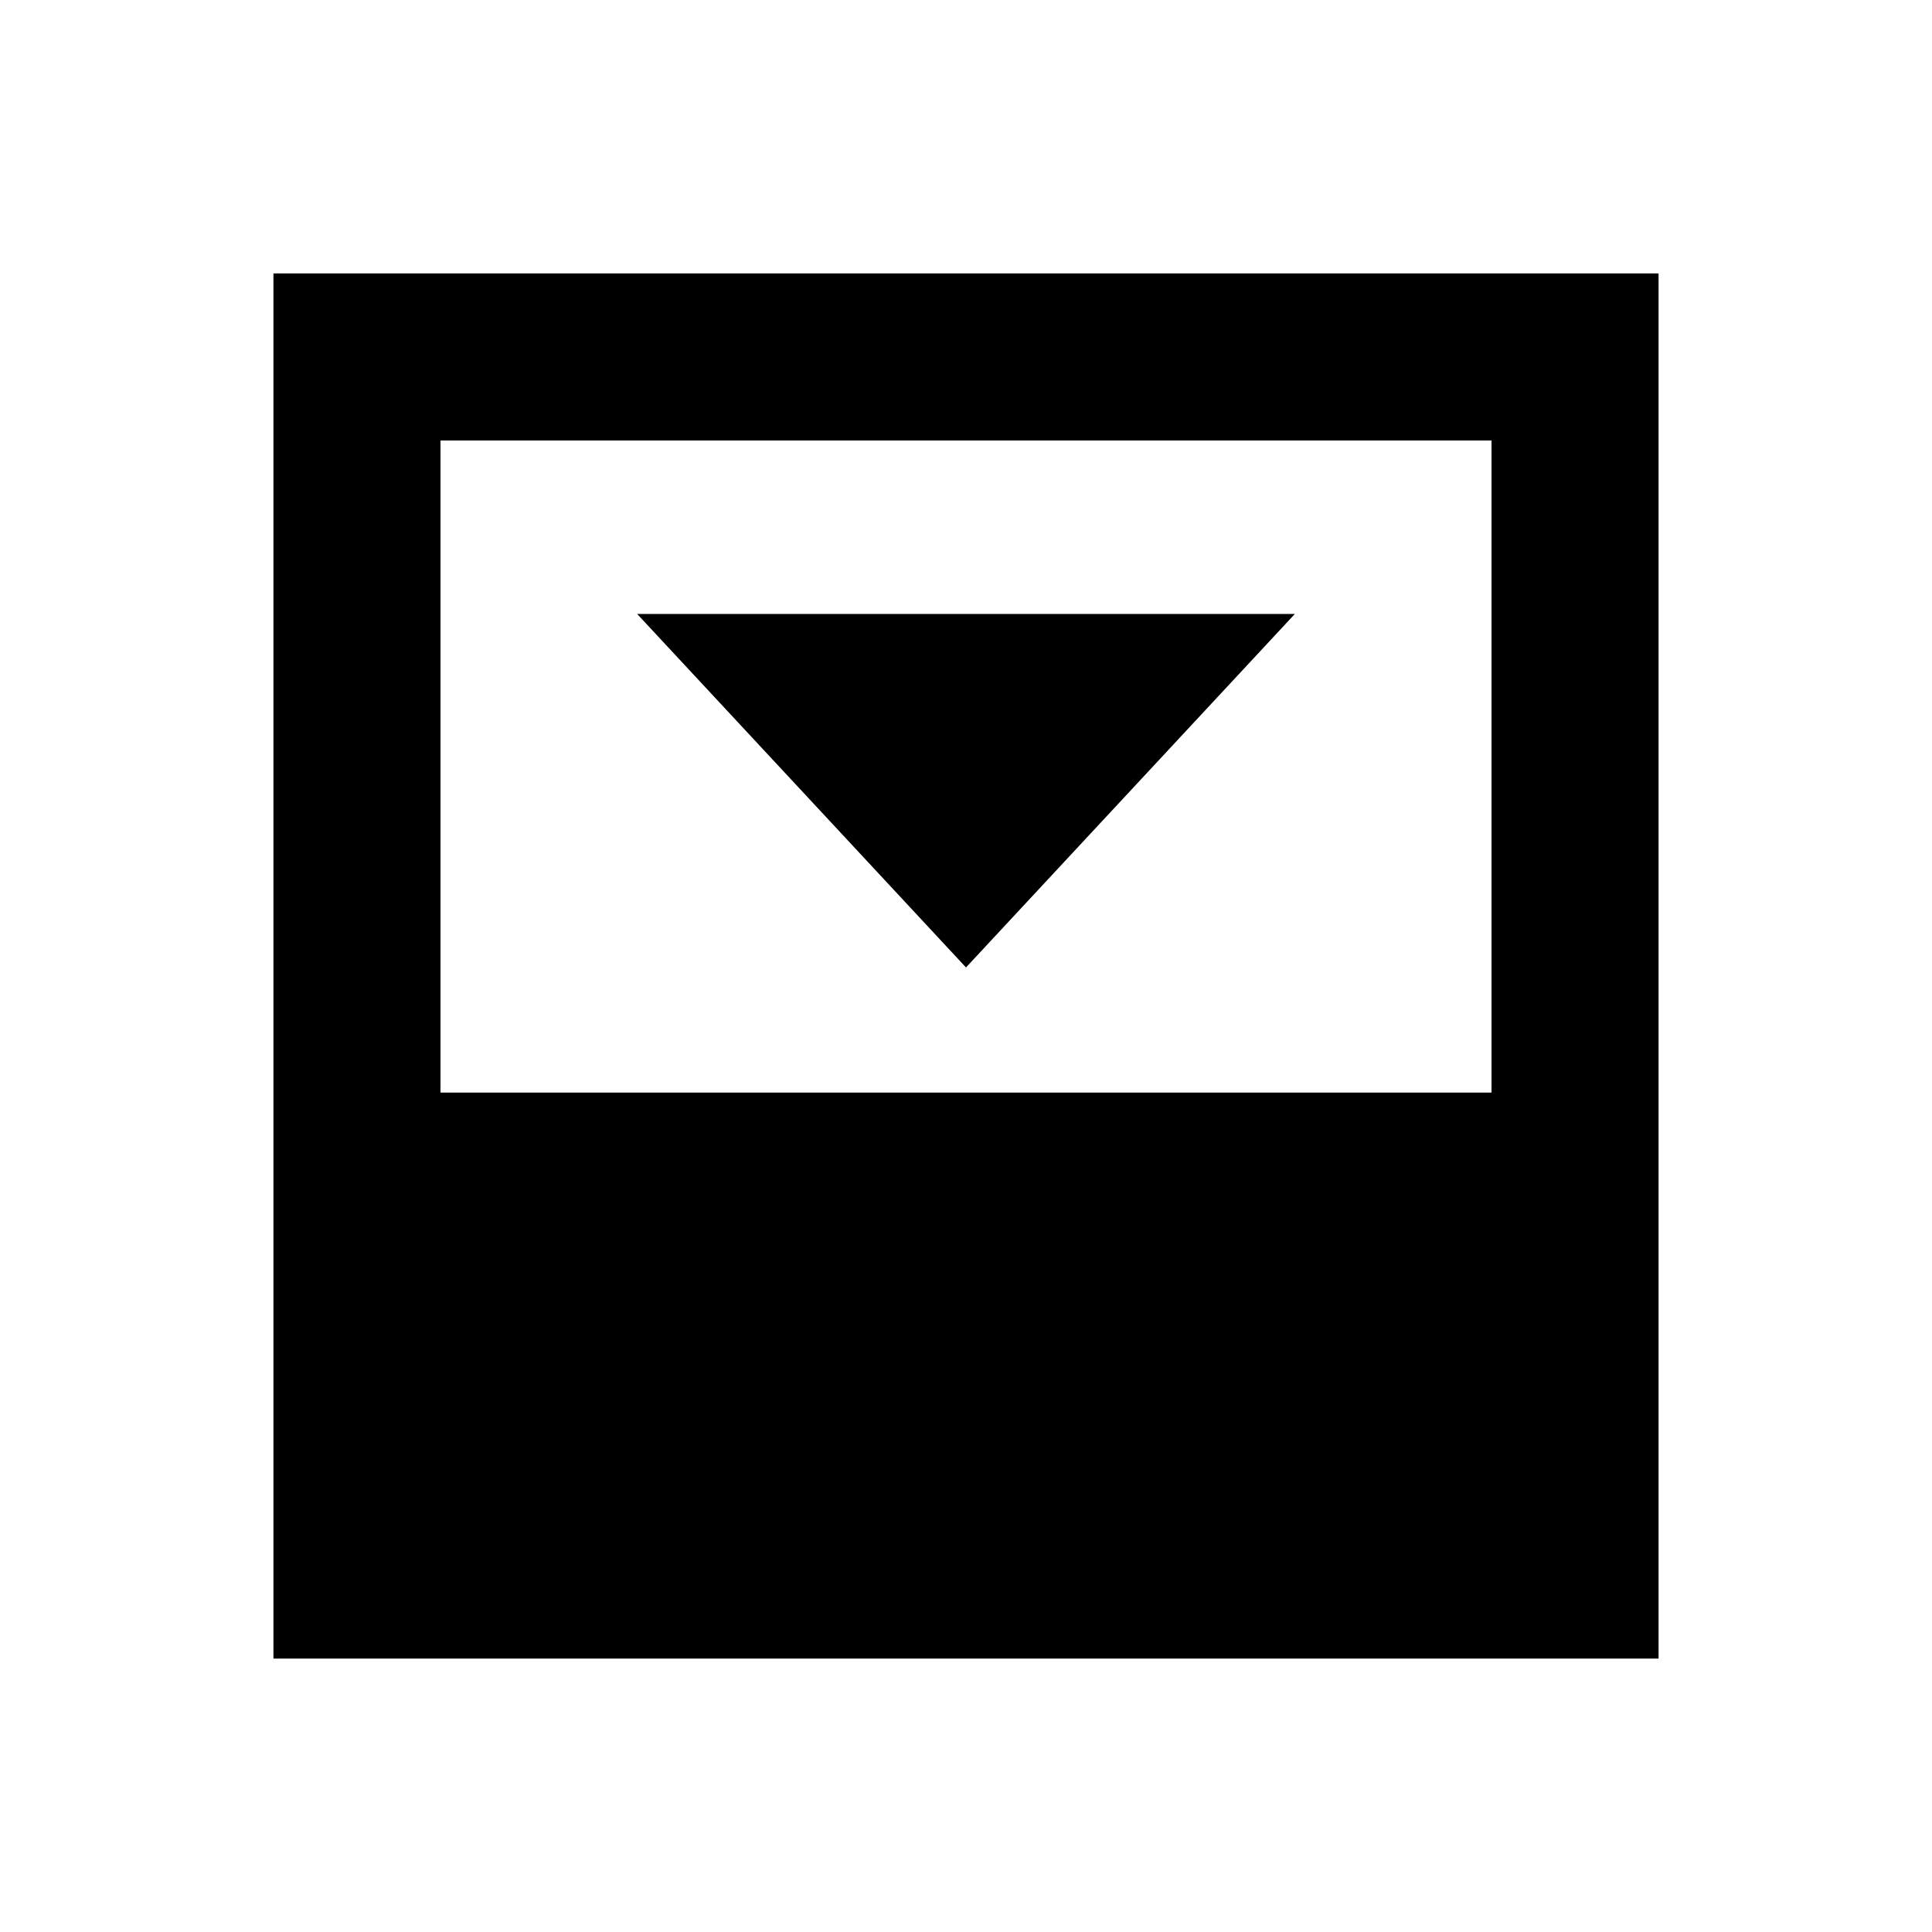 <svg xmlns="http://www.w3.org/2000/svg" height="20" viewBox="0 -960 960 960" width="20"><path d="m480-479.28 163.41-175.65H316.59L480-479.28Zm-261.13 62.19h522.26v-324.04H218.87v324.04Zm-83 281.22v-688.26h688.26v688.26H135.87Z"/></svg>